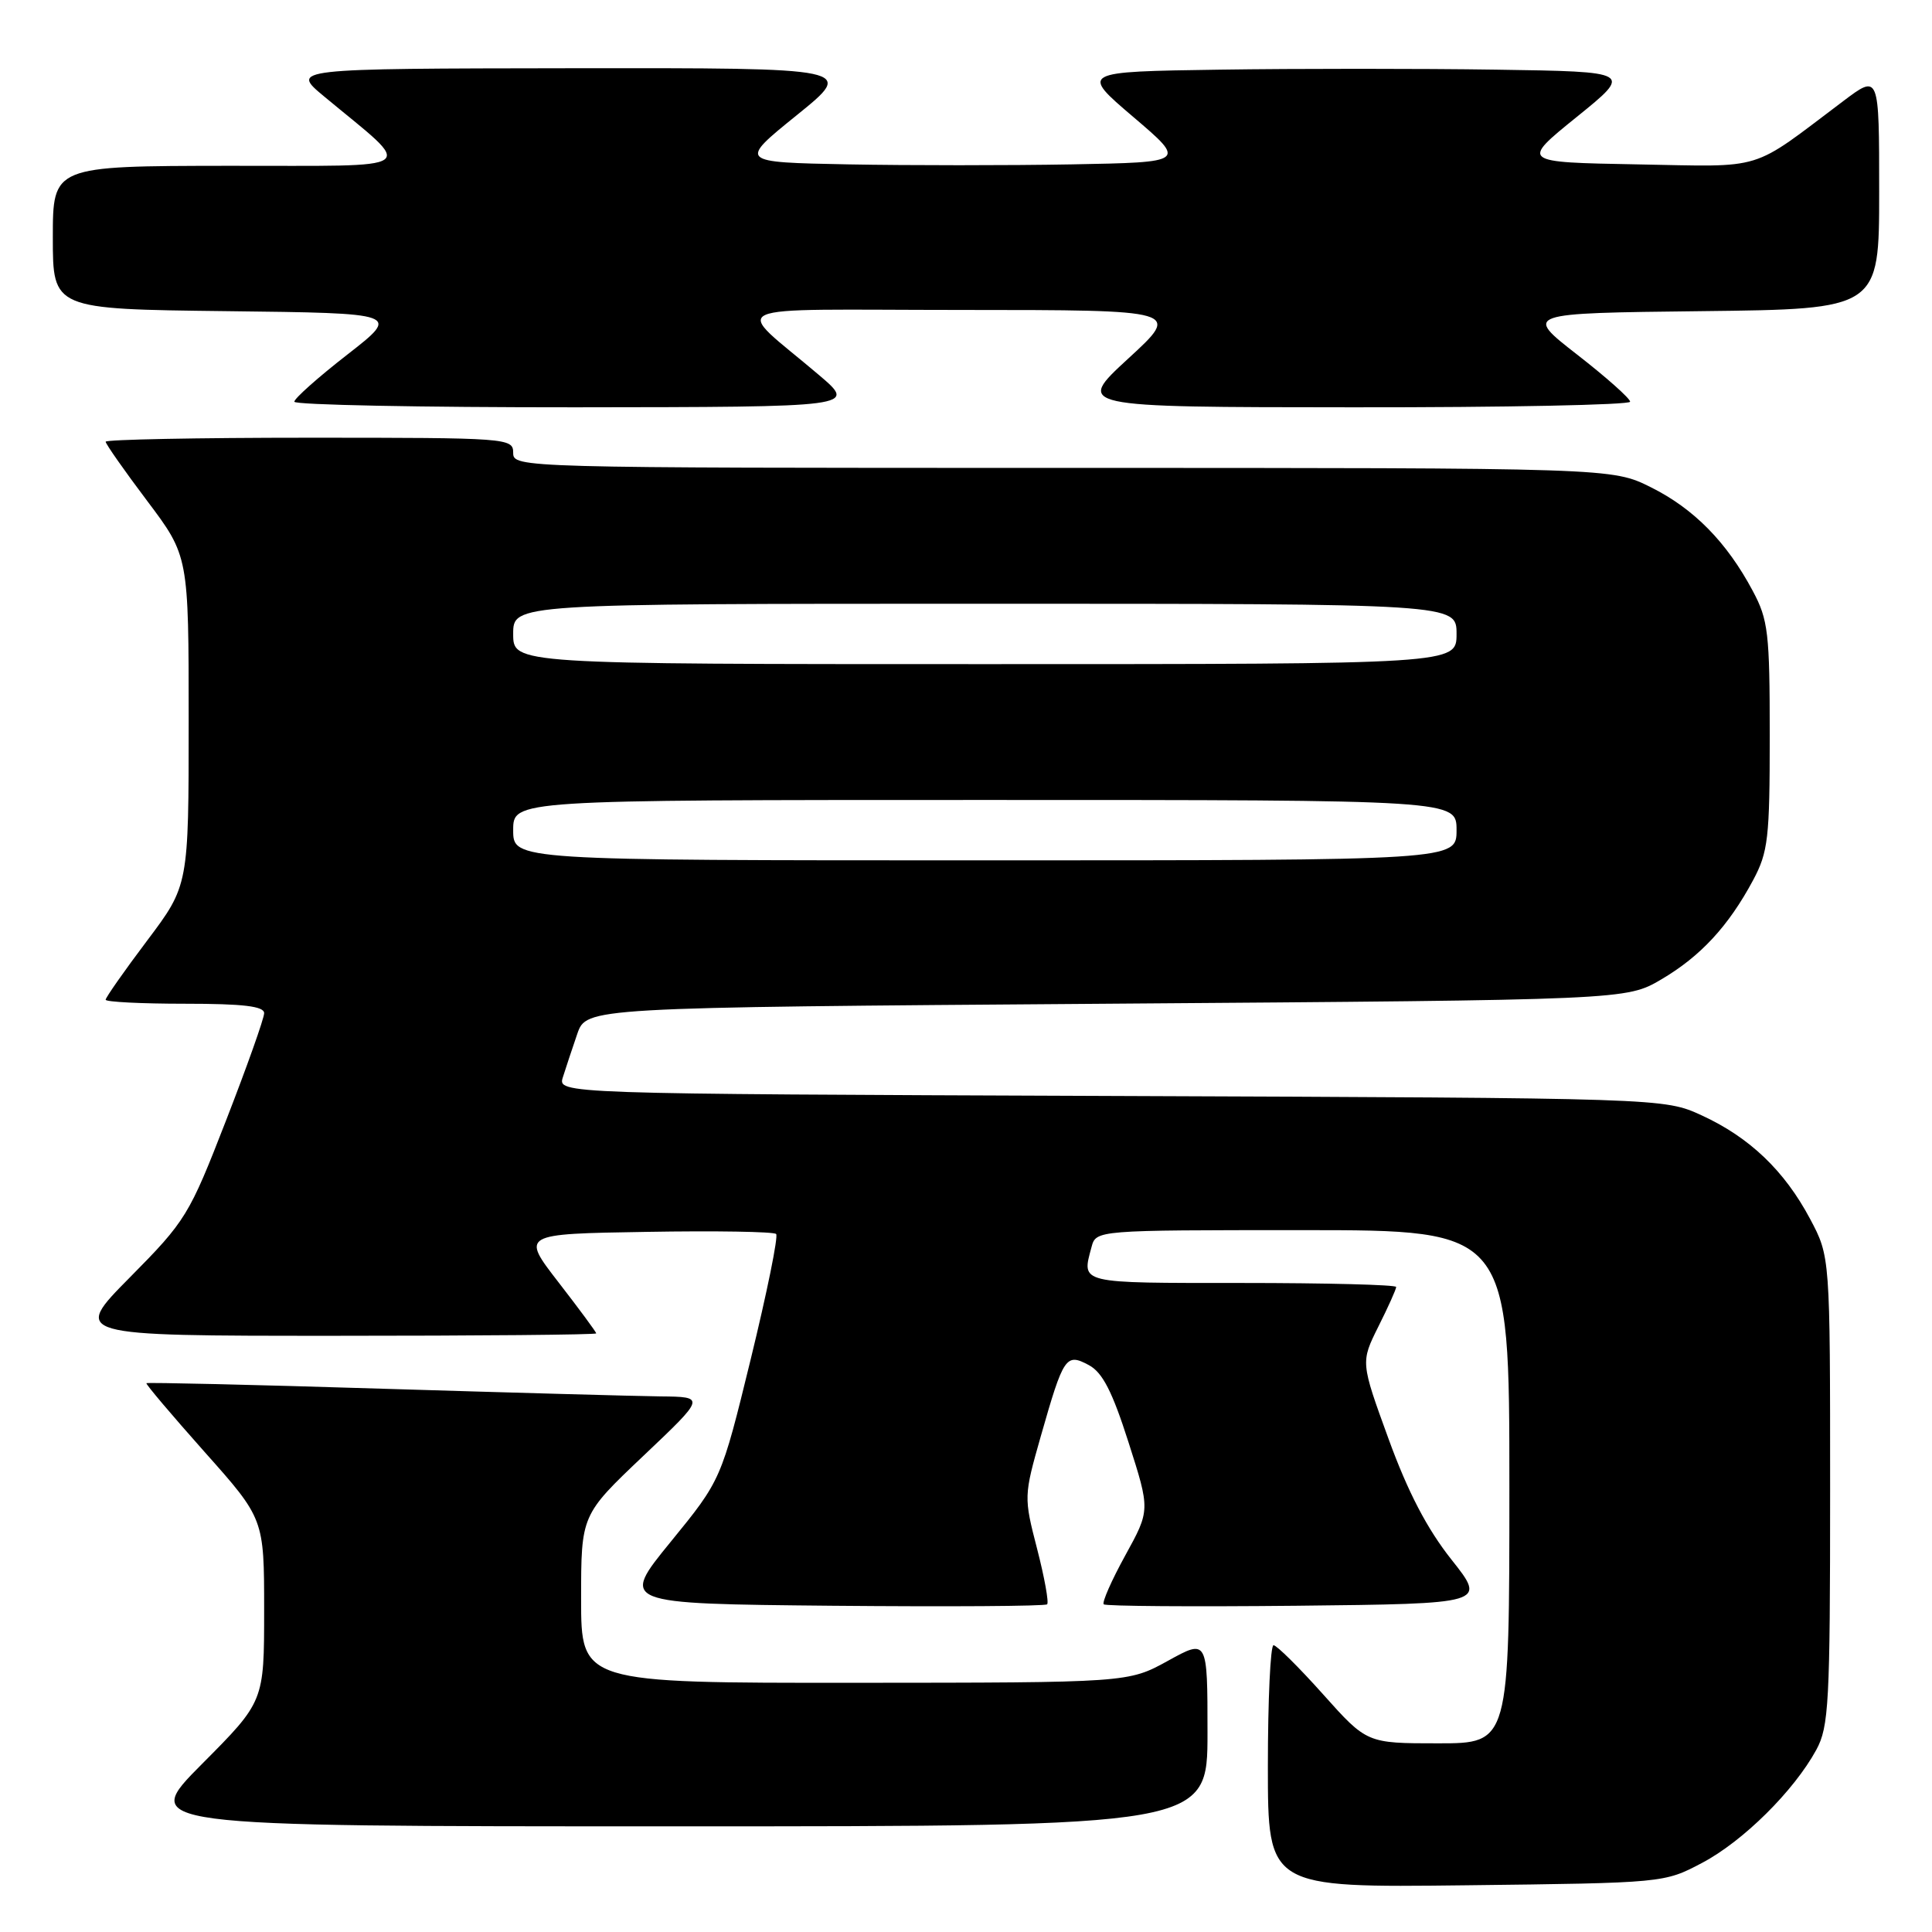 <?xml version="1.0" encoding="UTF-8" standalone="no"?>
<!DOCTYPE svg PUBLIC "-//W3C//DTD SVG 1.1//EN" "http://www.w3.org/Graphics/SVG/1.1/DTD/svg11.dtd" >
<svg xmlns="http://www.w3.org/2000/svg" xmlns:xlink="http://www.w3.org/1999/xlink" version="1.1" viewBox="0 0 256 256">
 <g >
 <path fill="currentColor"
d=" M 225.54 246.84 C 230.96 243.98 237.70 237.31 240.67 231.86 C 242.33 228.81 242.50 225.68 242.50 197.50 C 242.50 166.50 242.50 166.50 239.84 161.50 C 236.45 155.13 231.83 150.71 225.50 147.80 C 220.50 145.50 220.50 145.50 147.19 145.22 C 73.88 144.94 73.88 144.94 74.59 142.72 C 74.97 141.50 75.83 138.93 76.49 137.00 C 77.70 133.50 77.70 133.50 146.60 133.00 C 215.50 132.50 215.50 132.50 220.14 129.77 C 225.34 126.71 229.03 122.72 232.30 116.62 C 234.29 112.90 234.50 111.05 234.50 97.50 C 234.50 83.85 234.30 82.12 232.24 78.28 C 228.80 71.83 224.44 67.40 218.76 64.57 C 213.61 62.00 213.61 62.00 140.80 62.00 C 68.67 62.00 68.00 61.98 68.00 60.00 C 68.00 58.05 67.33 58.00 41.00 58.00 C 26.15 58.00 14.00 58.24 14.00 58.53 C 14.00 58.82 16.47 62.35 19.50 66.37 C 25.00 73.68 25.00 73.68 25.00 95.50 C 25.00 117.32 25.00 117.32 19.50 124.63 C 16.47 128.65 14.00 132.18 14.00 132.47 C 14.00 132.76 18.72 133.00 24.50 133.00 C 32.23 133.00 35.00 133.33 35.00 134.25 C 35.00 134.94 32.72 141.35 29.94 148.50 C 25.07 161.04 24.62 161.77 17.22 169.25 C 9.55 177.00 9.55 177.00 44.27 177.00 C 63.37 177.00 79.00 176.86 79.00 176.68 C 79.00 176.50 76.76 173.47 74.02 169.93 C 69.04 163.50 69.04 163.50 85.66 163.23 C 94.80 163.07 102.53 163.20 102.84 163.51 C 103.15 163.81 101.63 171.27 99.48 180.08 C 95.56 196.10 95.56 196.10 88.87 204.30 C 82.18 212.50 82.18 212.50 110.24 212.77 C 125.67 212.91 138.50 212.83 138.75 212.58 C 139.00 212.34 138.40 209.02 137.42 205.22 C 135.65 198.37 135.66 198.23 137.91 190.31 C 140.93 179.72 141.24 179.26 144.27 180.88 C 146.09 181.85 147.38 184.37 149.54 191.13 C 152.41 200.10 152.41 200.10 149.10 206.11 C 147.28 209.42 146.00 212.33 146.25 212.58 C 146.50 212.83 158.01 212.91 171.83 212.77 C 196.96 212.50 196.96 212.50 192.33 206.66 C 189.10 202.59 186.56 197.72 183.99 190.66 C 180.29 180.50 180.29 180.50 182.64 175.78 C 183.94 173.19 185.00 170.83 185.00 170.53 C 185.00 170.24 175.78 170.00 164.50 170.00 C 142.80 170.00 143.32 170.13 144.63 165.25 C 145.23 163.00 145.23 163.00 172.62 163.00 C 200.00 163.00 200.00 163.00 200.00 197.00 C 200.00 231.00 200.00 231.00 190.56 231.00 C 181.12 231.00 181.12 231.00 175.31 224.50 C 172.12 220.93 169.16 218.00 168.75 218.00 C 168.34 218.00 168.00 225.23 168.00 234.06 C 168.00 250.12 168.00 250.12 194.25 249.81 C 220.47 249.50 220.51 249.50 225.54 246.84 Z  M 160.00 229.59 C 160.00 217.17 160.00 217.17 154.75 220.07 C 149.50 222.96 149.50 222.96 113.25 222.98 C 77.00 223.00 77.00 223.00 77.00 211.87 C 77.00 200.74 77.00 200.74 85.25 192.91 C 93.50 185.09 93.50 185.09 87.50 185.03 C 84.20 184.99 67.58 184.53 50.56 184.01 C 33.54 183.48 19.52 183.16 19.40 183.28 C 19.29 183.40 22.75 187.49 27.10 192.38 C 35.00 201.25 35.00 201.25 35.00 213.36 C 35.00 225.46 35.00 225.46 26.77 233.73 C 18.54 242.00 18.54 242.00 89.27 242.00 C 160.00 242.00 160.00 242.00 160.00 229.59 Z  M 108.55 49.72 C 97.08 39.96 94.65 41.06 127.50 41.07 C 156.50 41.08 156.50 41.08 149.50 47.51 C 142.50 53.95 142.50 53.95 179.25 53.97 C 199.46 53.99 216.00 53.65 216.00 53.23 C 216.00 52.80 212.84 49.99 208.97 46.98 C 201.94 41.50 201.94 41.50 225.47 41.23 C 249.00 40.96 249.00 40.96 249.00 25.39 C 249.00 9.81 249.00 9.81 244.25 13.39 C 231.72 22.82 234.12 22.09 216.91 21.78 C 201.50 21.50 201.50 21.50 208.92 15.50 C 216.34 9.50 216.34 9.50 198.24 9.23 C 188.28 9.08 171.81 9.08 161.63 9.23 C 143.13 9.50 143.13 9.50 150.17 15.50 C 157.21 21.50 157.21 21.50 142.04 21.78 C 133.70 21.93 120.35 21.93 112.37 21.78 C 97.86 21.50 97.86 21.50 105.59 15.25 C 113.32 9.00 113.32 9.00 75.91 9.04 C 38.50 9.09 38.50 9.09 42.96 12.79 C 55.07 22.86 56.36 21.94 30.25 21.97 C 7.00 22.00 7.00 22.00 7.00 31.48 C 7.00 40.96 7.00 40.96 30.03 41.23 C 53.06 41.50 53.06 41.50 46.03 46.98 C 42.16 49.99 39.00 52.80 39.00 53.23 C 39.00 53.65 55.76 53.98 76.25 53.97 C 113.50 53.93 113.50 53.93 108.55 49.72 Z  M 68.00 110.00 C 68.00 106.00 68.00 106.00 130.50 106.00 C 193.00 106.00 193.00 106.00 193.00 110.00 C 193.00 114.00 193.00 114.00 130.50 114.00 C 68.00 114.00 68.00 114.00 68.00 110.00 Z  M 68.00 84.00 C 68.00 80.00 68.00 80.00 130.50 80.00 C 193.00 80.00 193.00 80.00 193.00 84.00 C 193.00 88.00 193.00 88.00 130.50 88.00 C 68.00 88.00 68.00 88.00 68.00 84.00 Z "/>
</g>
</svg>